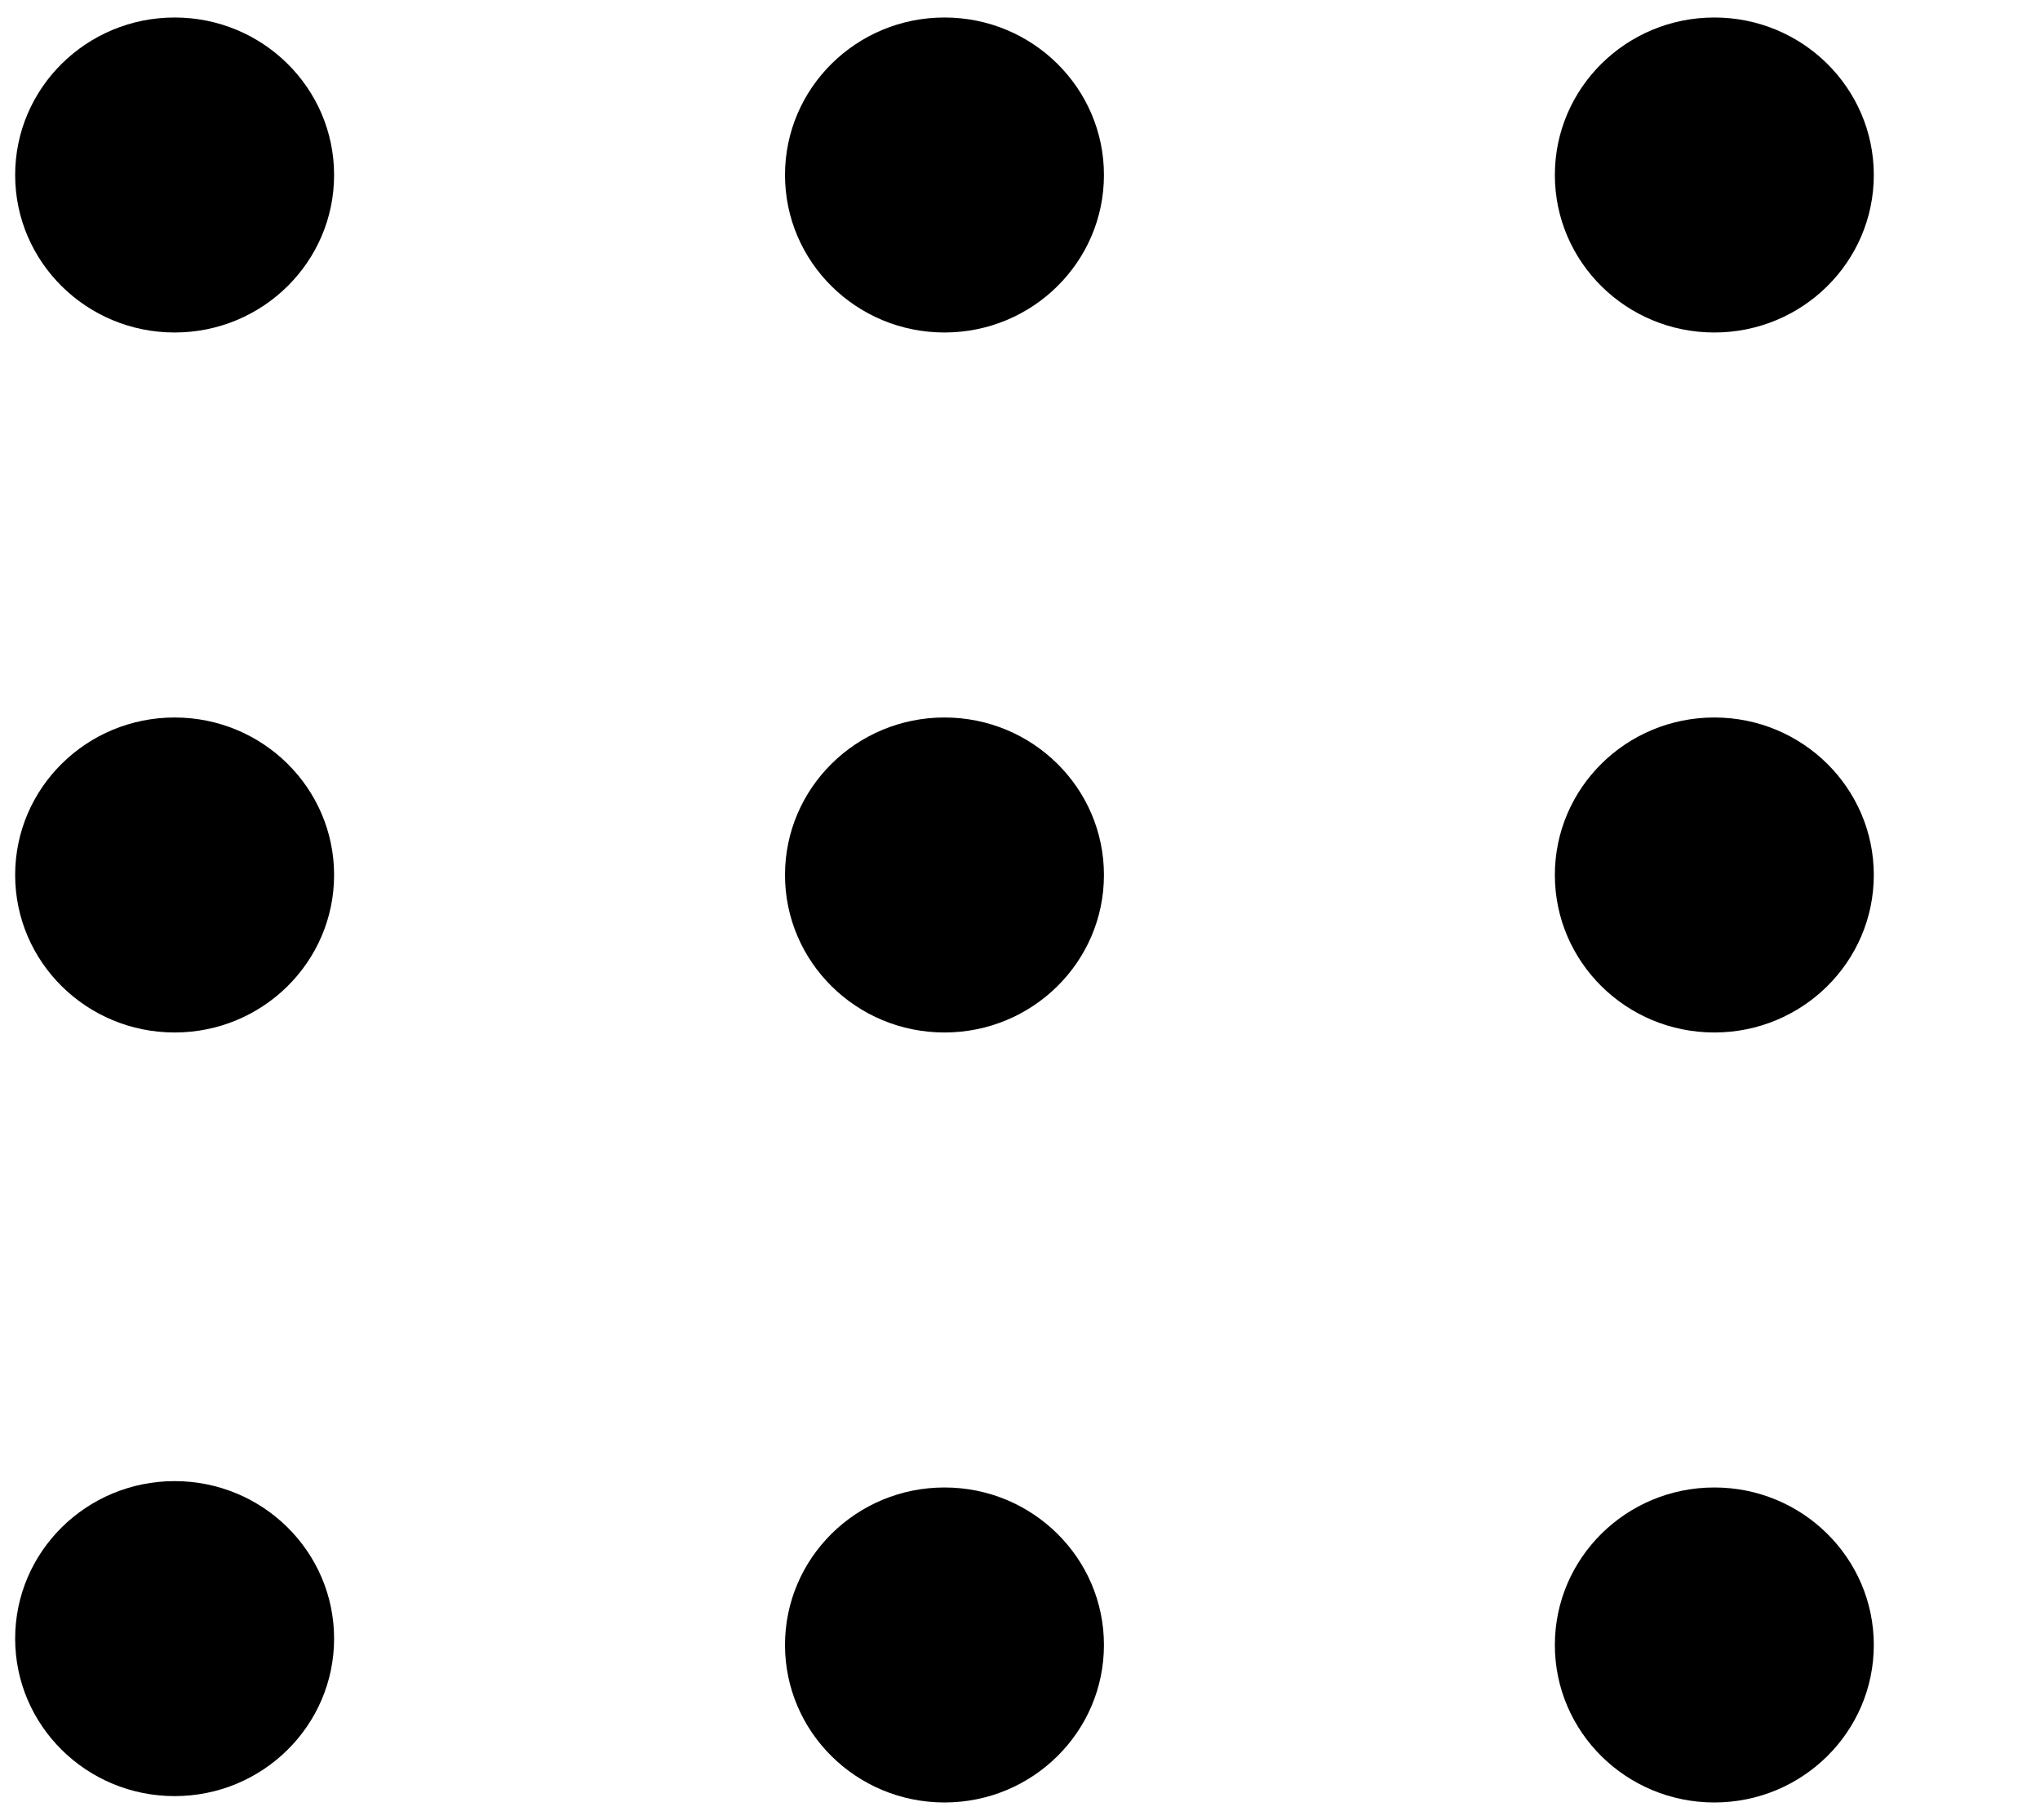 <?xml version="1.0" encoding="utf-8"?>
<!DOCTYPE svg PUBLIC "-//W3C//DTD SVG 1.1//EN" "http://www.w3.org/Graphics/SVG/1.1/DTD/svg11.dtd">
<svg version="1.1" xmlns="http://www.w3.org/2000/svg" xmlns:xlink="http://www.w3.org/1999/xlink" width="1148" height="1024" viewBox="0 0 1148 1024">
<path fill="#000" d="M188.010 921.958c0 48.941-40.178 88.615-89.741 88.615s-89.741-39.674-89.741-88.615c0-48.941 40.178-88.615 89.741-88.615s89.741 39.674 89.741 88.615z"></path>
<path fill="#000" d="M621.241 925.538c0 48.941-40.178 88.615-89.741 88.615s-89.741-39.674-89.741-88.615c0-48.941 40.178-88.615 89.741-88.615s89.741 39.674 89.741 88.615z"></path>
<path fill="#000" d="M188.010 492.308c0 48.941-40.178 88.615-89.741 88.615s-89.741-39.674-89.741-88.615c0-48.941 40.178-88.615 89.741-88.615s89.741 39.674 89.741 88.615z"></path>
<path fill="#000" d="M621.241 492.308c0 48.941-40.178 88.615-89.741 88.615s-89.741-39.674-89.741-88.615c0-48.941 40.178-88.615 89.741-88.615s89.741 39.674 89.741 88.615z"></path>
<path fill="#000" d="M188.010 98.461c0 48.941-40.178 88.615-89.741 88.615s-89.741-39.674-89.741-88.615c0-48.941 40.178-88.615 89.741-88.615s89.741 39.674 89.741 88.615z"></path>
<path fill="#000" d="M621.241 98.461c0 48.941-40.178 88.615-89.741 88.615s-89.741-39.674-89.741-88.615c0-48.941 40.178-88.615 89.741-88.615s89.741 39.674 89.741 88.615z"></path>
<path fill="#000" d="M1054.472 925.538c0 48.941-40.178 88.615-89.741 88.615s-89.741-39.674-89.741-88.615c0-48.941 40.178-88.615 89.741-88.615s89.741 39.674 89.741 88.615z"></path>
<path fill="#000" d="M1054.472 492.308c0 48.941-40.178 88.615-89.741 88.615s-89.741-39.674-89.741-88.615c0-48.941 40.178-88.615 89.741-88.615s89.741 39.674 89.741 88.615z"></path>
<path fill="#000" d="M1054.472 98.461c0 48.941-40.178 88.615-89.741 88.615s-89.741-39.674-89.741-88.615c0-48.941 40.178-88.615 89.741-88.615s89.741 39.674 89.741 88.615z"></path>
</svg>

